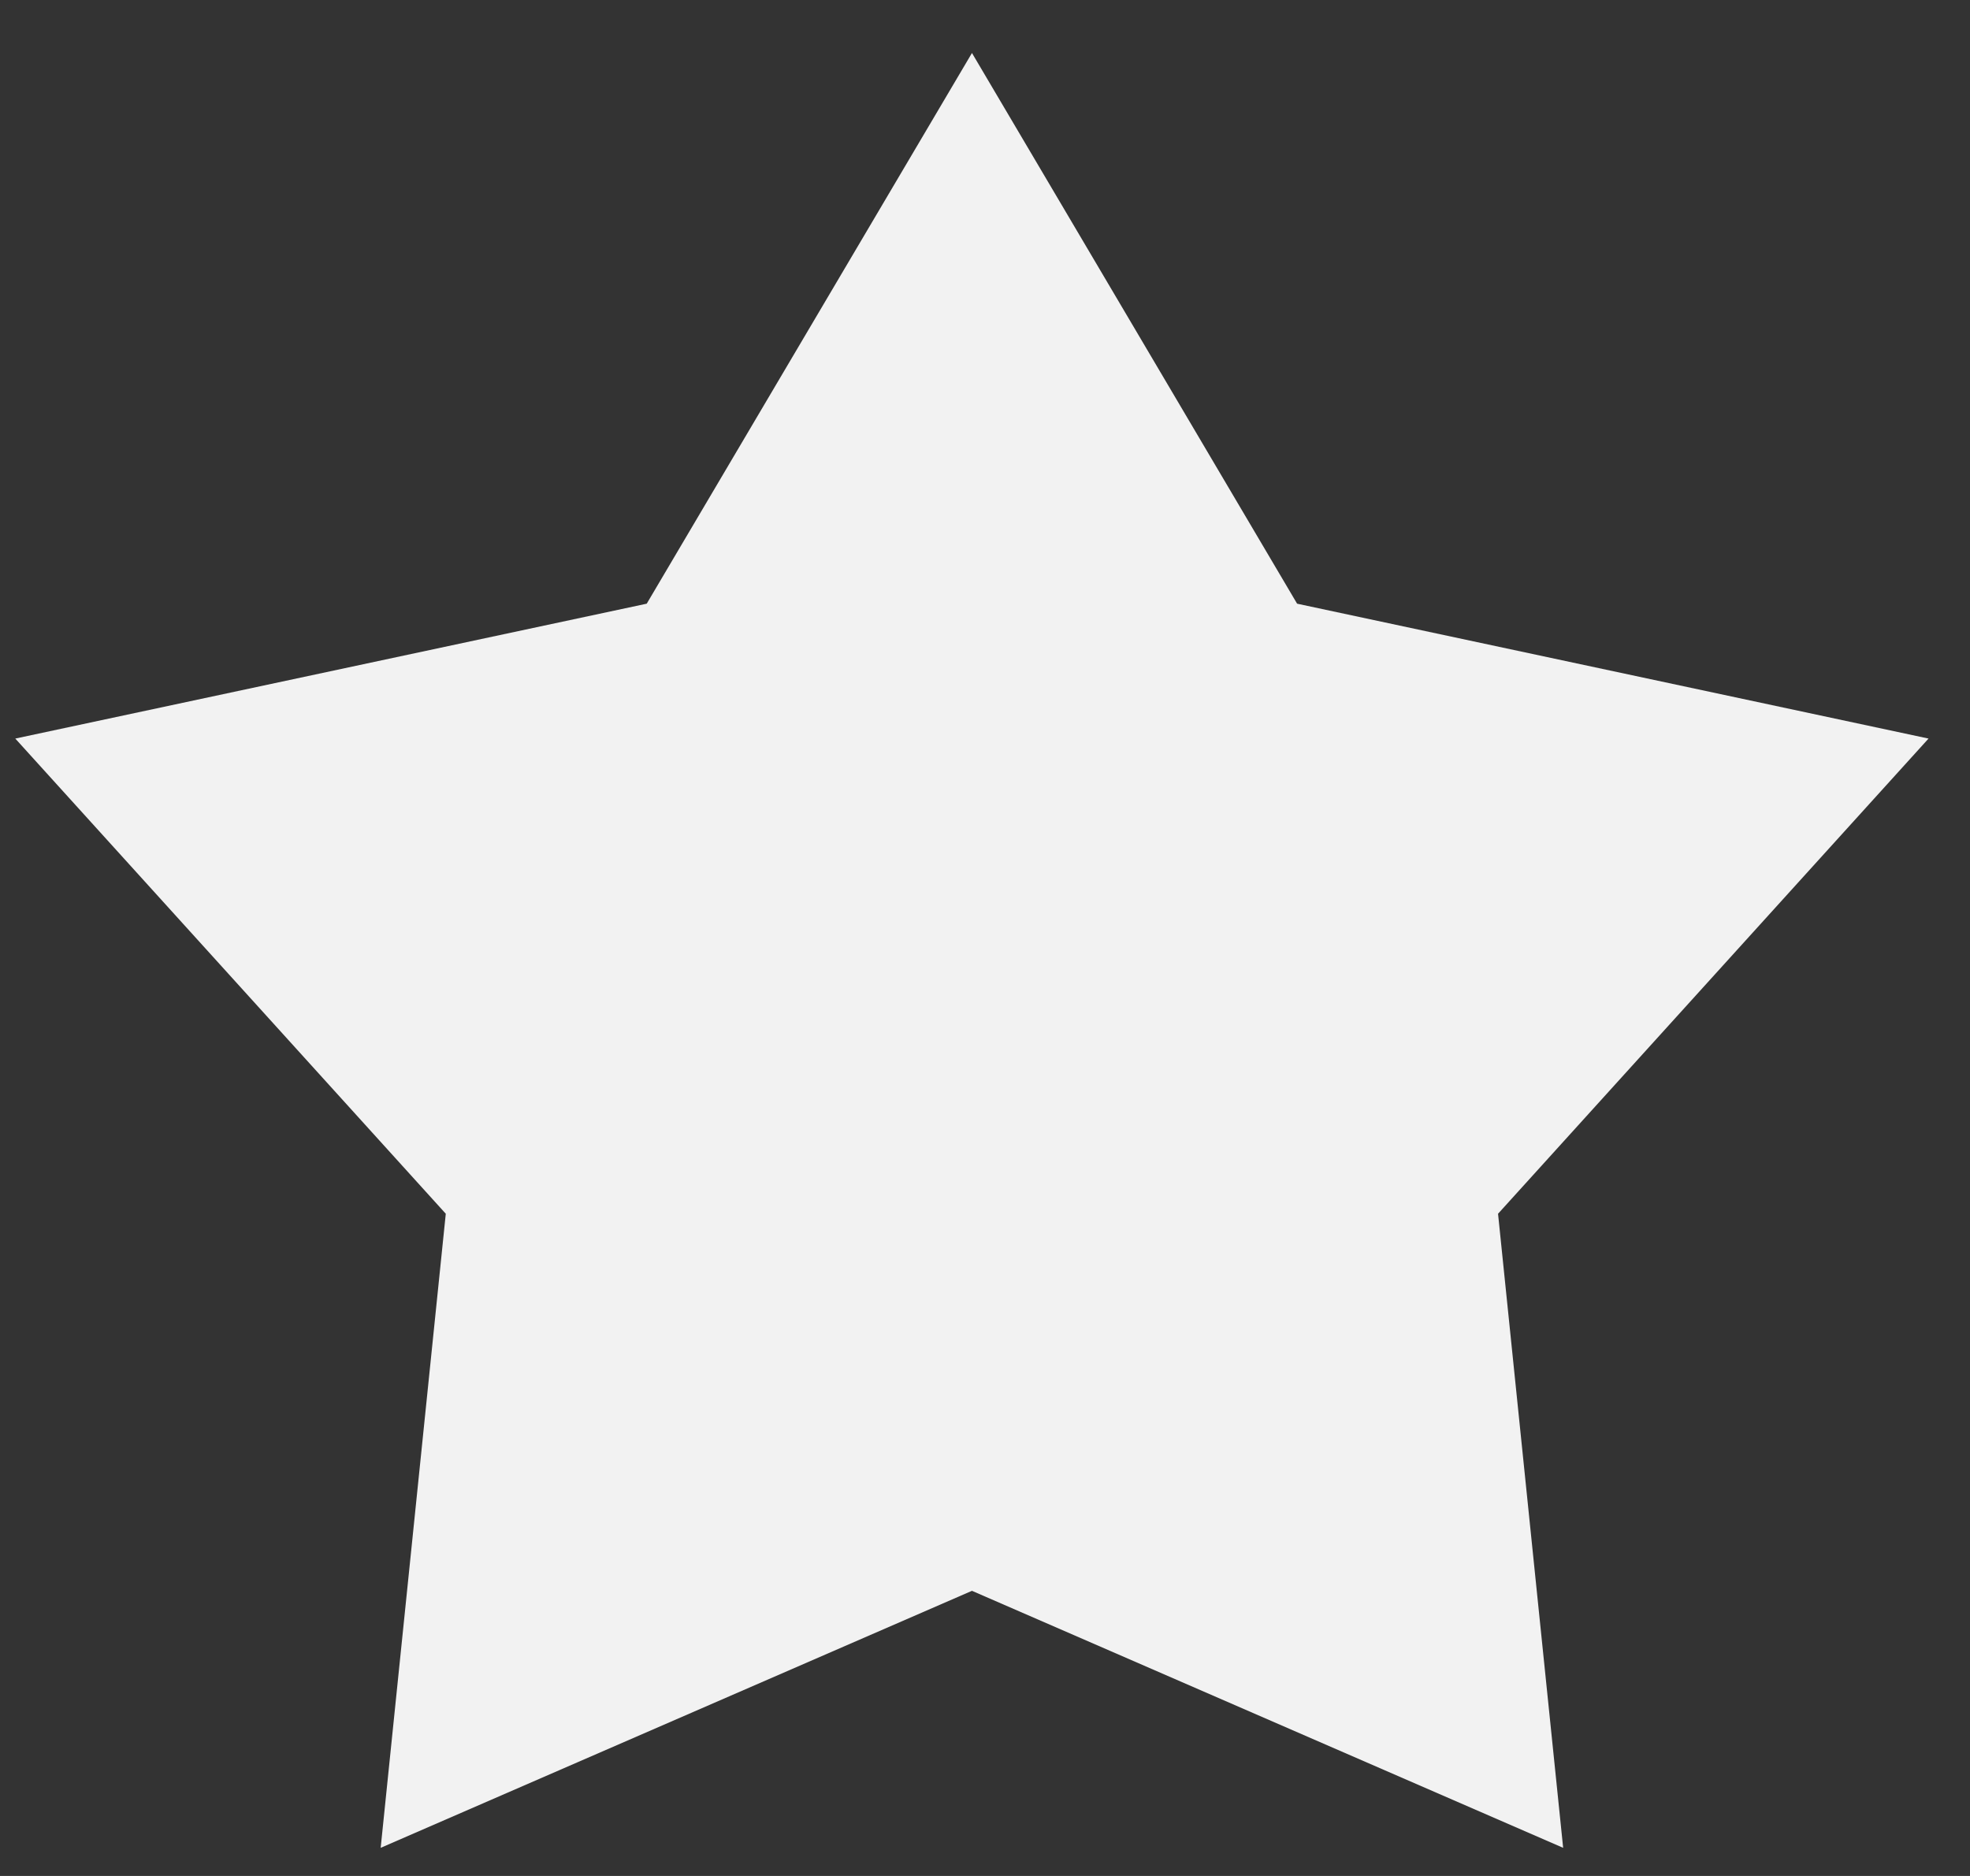 <svg width="21" height="20" viewBox="0 0 21 20" fill="none" xmlns="http://www.w3.org/2000/svg">
<rect x="0" y="0" width="21" height="20" fill="#333333" stroke="none"/>
<path d="M10.361 0.565L13.827 6.436L20.558 7.874L15.969 12.94L16.663 19.7L10.361 16.96L4.058 19.7L4.752 12.94L0.163 7.874L6.894 6.436L10.361 0.565Z" fill="#F2F2F2"/>
</svg>
